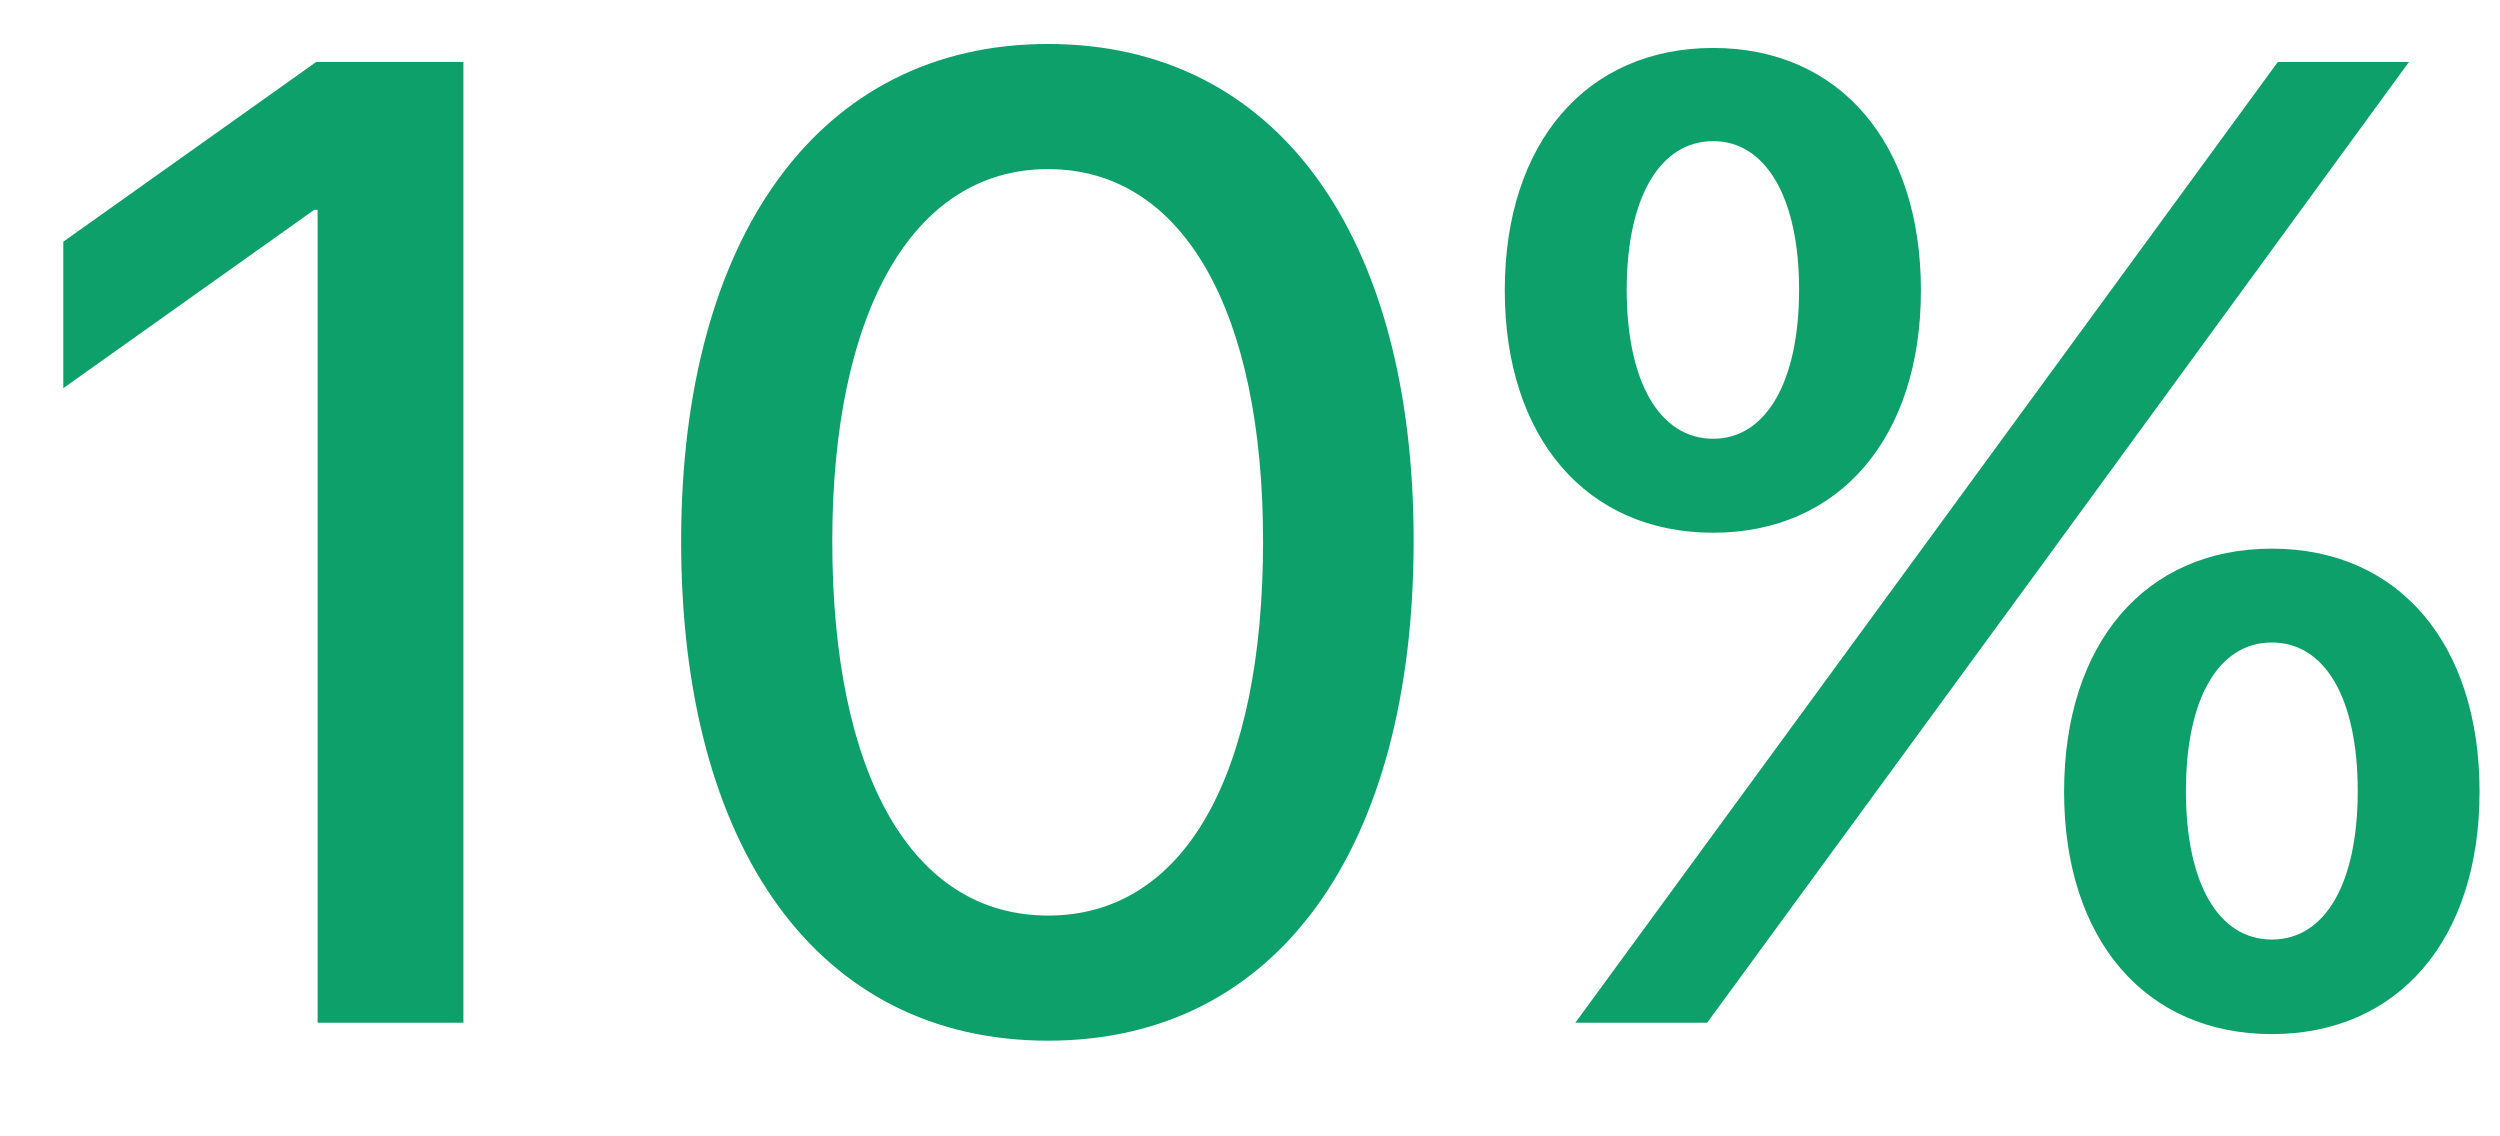 <svg width="22" height="10" viewBox="0 0 22 10" fill="none" xmlns="http://www.w3.org/2000/svg">
<path d="M2.795 9V1.846H2.766L0.557 3.416V2.127L2.783 0.545H4.078V9H2.795ZM9.223 9.158C7.195 9.158 5.994 7.459 5.994 4.764C5.994 2.086 7.207 0.387 9.223 0.387C11.244 0.387 12.44 2.08 12.44 4.758C12.44 7.453 11.25 9.158 9.223 9.158ZM9.223 8.057C10.43 8.057 11.115 6.809 11.115 4.764C11.115 2.748 10.418 1.488 9.223 1.488C8.027 1.488 7.324 2.754 7.324 4.764C7.324 6.803 8.016 8.057 9.223 8.057ZM16.904 2.555C16.904 3.855 16.184 4.688 15.076 4.688C13.963 4.688 13.242 3.855 13.242 2.555C13.242 1.254 13.963 0.422 15.076 0.422C16.184 0.422 16.904 1.254 16.904 2.555ZM15.076 3.861C15.539 3.861 15.832 3.363 15.832 2.549C15.832 1.74 15.539 1.242 15.076 1.242C14.607 1.242 14.315 1.74 14.315 2.549C14.315 3.363 14.607 3.861 15.076 3.861ZM15.023 9H13.863L17.133 4.529L20.045 0.545H21.199L18.018 4.904L15.023 9ZM21.82 6.967C21.82 8.268 21.105 9.1 19.992 9.1C18.879 9.1 18.164 8.268 18.164 6.967C18.164 5.66 18.879 4.828 19.992 4.828C21.105 4.828 21.82 5.66 21.82 6.967ZM19.992 8.268C20.461 8.268 20.748 7.775 20.748 6.961C20.748 6.146 20.461 5.654 19.992 5.654C19.523 5.654 19.236 6.146 19.236 6.961C19.236 7.775 19.523 8.268 19.992 8.268Z" fill="#0DA06A"/>
</svg>
